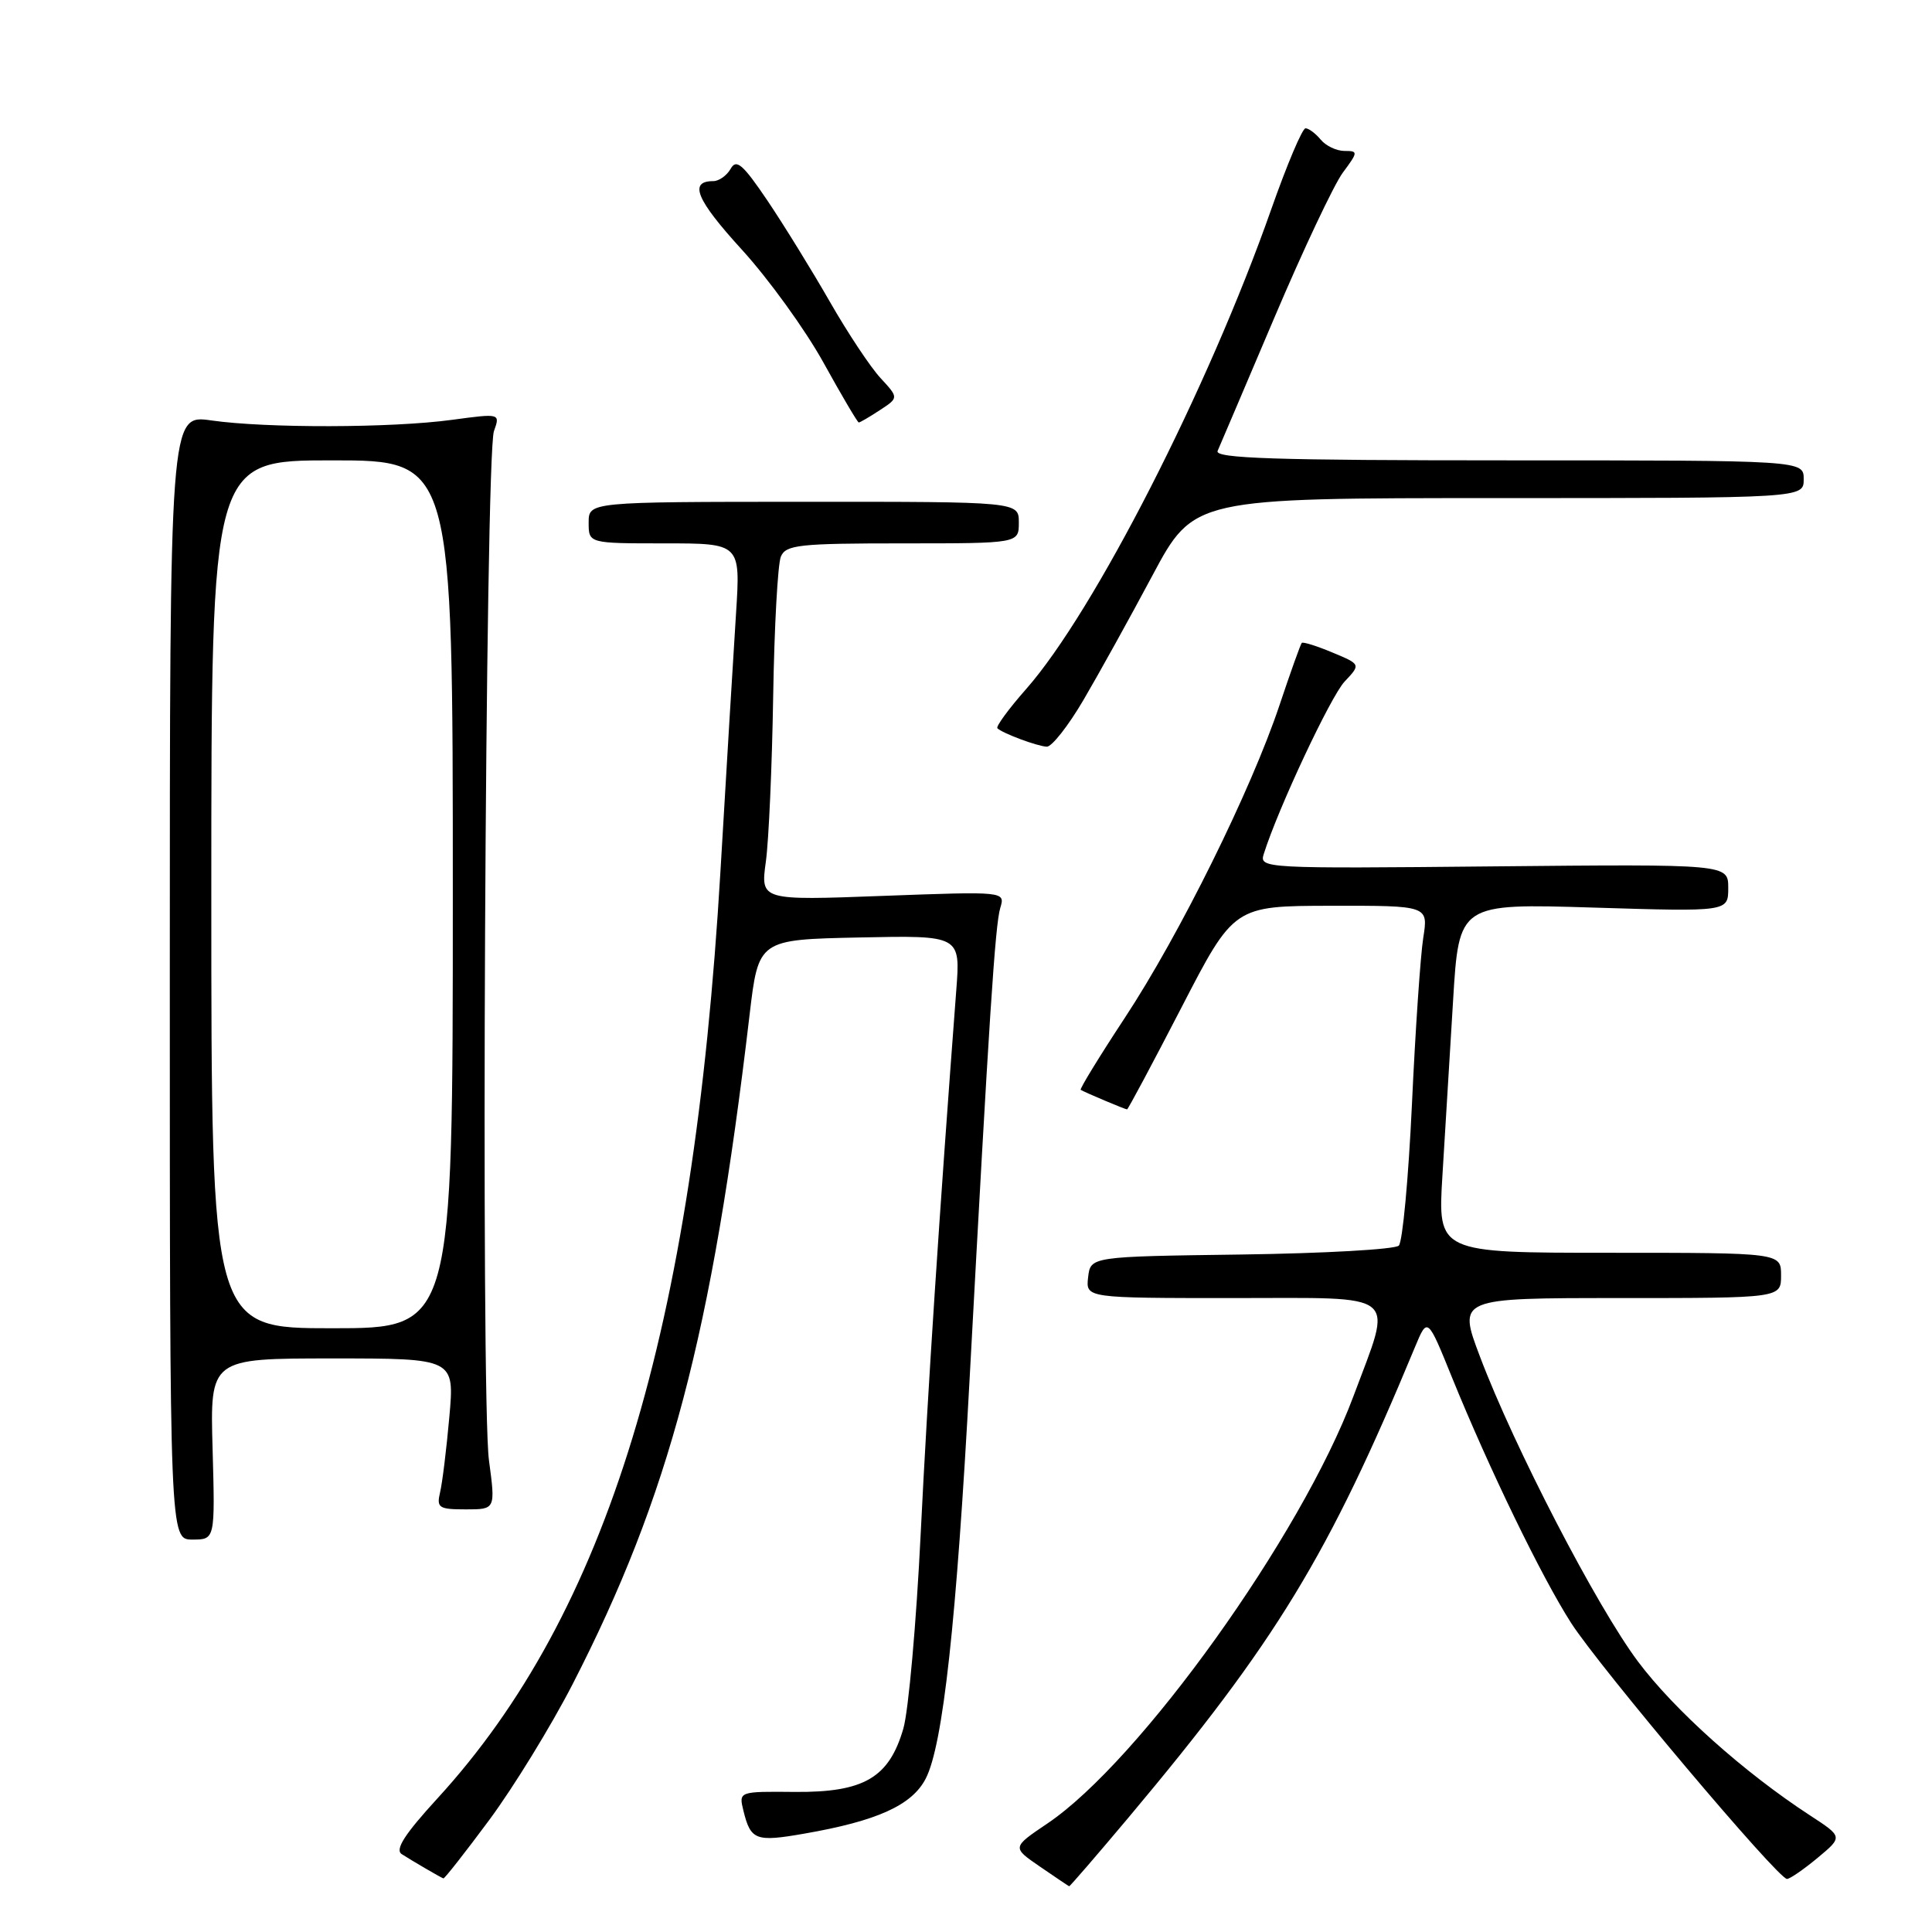 <?xml version="1.0" encoding="UTF-8" standalone="no"?>
<!DOCTYPE svg PUBLIC "-//W3C//DTD SVG 1.1//EN" "http://www.w3.org/Graphics/SVG/1.1/DTD/svg11.dtd" >
<svg xmlns="http://www.w3.org/2000/svg" xmlns:xlink="http://www.w3.org/1999/xlink" version="1.1" viewBox="0 0 256 256">
 <g >
 <path fill="currentColor"
d=" M 149.57 240.79 C 169.12 217.48 176.02 206.16 187.49 178.50 C 189.15 174.50 189.15 174.50 192.41 182.55 C 197.33 194.65 204.26 208.94 208.18 215.05 C 212.00 220.99 235.63 249.02 236.79 248.97 C 237.18 248.96 239.01 247.70 240.85 246.17 C 244.19 243.39 244.19 243.39 239.85 240.56 C 231.07 234.84 221.85 226.58 217.04 220.16 C 211.57 212.85 200.63 191.74 196.10 179.75 C 193.17 172.00 193.17 172.00 214.59 172.00 C 236.00 172.00 236.00 172.00 236.00 169.00 C 236.00 166.00 236.00 166.00 213.25 166.00 C 190.50 166.00 190.50 166.00 191.13 155.75 C 191.48 150.11 192.11 139.70 192.54 132.60 C 193.32 119.71 193.32 119.71 211.16 120.26 C 229.00 120.81 229.00 120.81 229.00 117.66 C 229.00 114.50 229.00 114.50 197.92 114.80 C 167.38 115.10 166.84 115.07 167.46 113.14 C 169.38 107.06 176.32 92.29 178.16 90.32 C 180.32 88.03 180.32 88.03 176.55 86.46 C 174.48 85.59 172.65 85.02 172.49 85.19 C 172.33 85.36 171.00 89.07 169.54 93.44 C 165.78 104.69 156.29 123.87 149.05 134.86 C 145.66 140.01 143.03 144.31 143.20 144.41 C 143.75 144.75 149.09 147.00 149.34 147.00 C 149.47 147.00 152.71 140.93 156.54 133.52 C 163.50 120.04 163.50 120.04 176.38 120.02 C 189.26 120.00 189.26 120.00 188.59 124.25 C 188.22 126.59 187.54 136.52 187.09 146.32 C 186.63 156.12 185.85 164.55 185.35 165.05 C 184.85 165.55 175.46 166.08 164.47 166.23 C 144.50 166.50 144.50 166.50 144.18 169.25 C 143.87 172.00 143.87 172.00 163.51 172.00 C 185.84 172.00 184.57 170.96 179.34 185.00 C 172.46 203.44 151.00 233.41 138.76 241.64 C 134.09 244.79 134.09 244.79 137.79 247.33 C 139.83 248.73 141.58 249.91 141.67 249.94 C 141.76 249.97 145.32 245.85 149.57 240.79 Z  M 64.85 241.13 C 68.06 236.79 73.02 228.71 75.87 223.17 C 88.69 198.20 94.33 176.87 99.32 134.50 C 100.50 124.50 100.50 124.50 113.88 124.22 C 127.27 123.94 127.27 123.94 126.71 131.22 C 124.47 160.72 122.91 184.59 122.00 203.14 C 121.42 215.03 120.38 226.69 119.70 229.04 C 117.81 235.56 114.48 237.51 105.36 237.44 C 97.88 237.37 97.88 237.37 98.51 239.94 C 99.47 243.84 100.14 244.09 106.55 242.97 C 116.24 241.29 120.84 239.20 122.66 235.68 C 124.95 231.26 126.74 214.90 128.49 182.50 C 131.07 134.72 131.86 122.58 132.54 120.31 C 133.20 118.11 133.20 118.11 116.99 118.71 C 100.77 119.32 100.77 119.32 101.48 114.17 C 101.87 111.34 102.30 101.48 102.45 92.26 C 102.60 83.04 103.06 74.71 103.47 73.75 C 104.13 72.19 105.90 72.00 119.61 72.00 C 135.00 72.00 135.00 72.00 135.00 69.24 C 135.00 66.48 135.00 66.48 106.50 66.49 C 78.00 66.50 78.00 66.50 78.00 69.25 C 78.00 72.00 78.00 72.00 88.06 72.00 C 98.12 72.00 98.12 72.00 97.53 81.25 C 97.20 86.34 96.27 101.75 95.46 115.50 C 91.86 176.42 80.46 213.74 57.97 238.29 C 53.61 243.05 52.31 245.08 53.23 245.68 C 54.58 246.55 58.33 248.74 58.75 248.90 C 58.89 248.96 61.64 245.46 64.85 241.13 Z  M 28.17 192.00 C 27.83 180.00 27.83 180.00 44.03 180.00 C 60.23 180.00 60.23 180.00 59.54 187.75 C 59.16 192.01 58.61 196.51 58.31 197.75 C 57.83 199.79 58.15 200.00 61.72 200.00 C 65.66 200.00 65.66 200.00 64.79 193.50 C 63.69 185.34 64.30 60.34 65.45 57.13 C 66.29 54.77 66.29 54.77 59.90 55.63 C 51.90 56.72 35.27 56.75 28.00 55.71 C 22.50 54.92 22.50 54.92 22.50 129.46 C 22.50 204.00 22.50 204.00 25.50 204.00 C 28.50 204.00 28.50 204.00 28.17 192.00 Z  M 143.56 92.76 C 145.58 89.32 149.69 81.90 152.70 76.26 C 158.18 66.00 158.18 66.00 198.59 66.00 C 239.00 66.00 239.00 66.00 239.00 63.50 C 239.00 61.00 239.00 61.00 199.89 61.00 C 168.98 61.00 160.90 60.74 161.34 59.75 C 161.64 59.06 165.02 51.14 168.84 42.14 C 172.66 33.14 176.75 24.48 177.92 22.89 C 179.97 20.13 179.98 20.00 178.15 20.00 C 177.10 20.00 175.68 19.33 175.00 18.50 C 174.32 17.68 173.41 17.00 172.99 17.00 C 172.56 17.00 170.52 21.84 168.44 27.75 C 160.10 51.48 144.97 81.08 135.98 91.29 C 133.65 93.93 131.94 96.27 132.16 96.50 C 132.83 97.16 137.40 98.87 138.70 98.94 C 139.36 98.97 141.55 96.19 143.56 92.76 Z  M 116.58 54.35 C 119.09 52.71 119.09 52.71 116.68 50.10 C 115.35 48.67 112.33 44.12 109.97 40.00 C 107.61 35.88 103.89 29.85 101.71 26.61 C 98.44 21.77 97.57 21.01 96.82 22.36 C 96.31 23.26 95.27 24.00 94.51 24.00 C 91.23 24.00 92.26 26.46 98.29 33.07 C 101.83 36.95 106.70 43.68 109.11 48.04 C 111.52 52.40 113.63 55.98 113.79 55.98 C 113.94 55.99 115.20 55.26 116.58 54.35 Z  M 28.00 118.50 C 28.00 61.00 28.00 61.00 44.00 61.00 C 60.00 61.00 60.00 61.00 60.00 118.50 C 60.00 176.00 60.00 176.00 44.00 176.00 C 28.00 176.00 28.00 176.00 28.00 118.50 Z "/>
</g>
</svg>